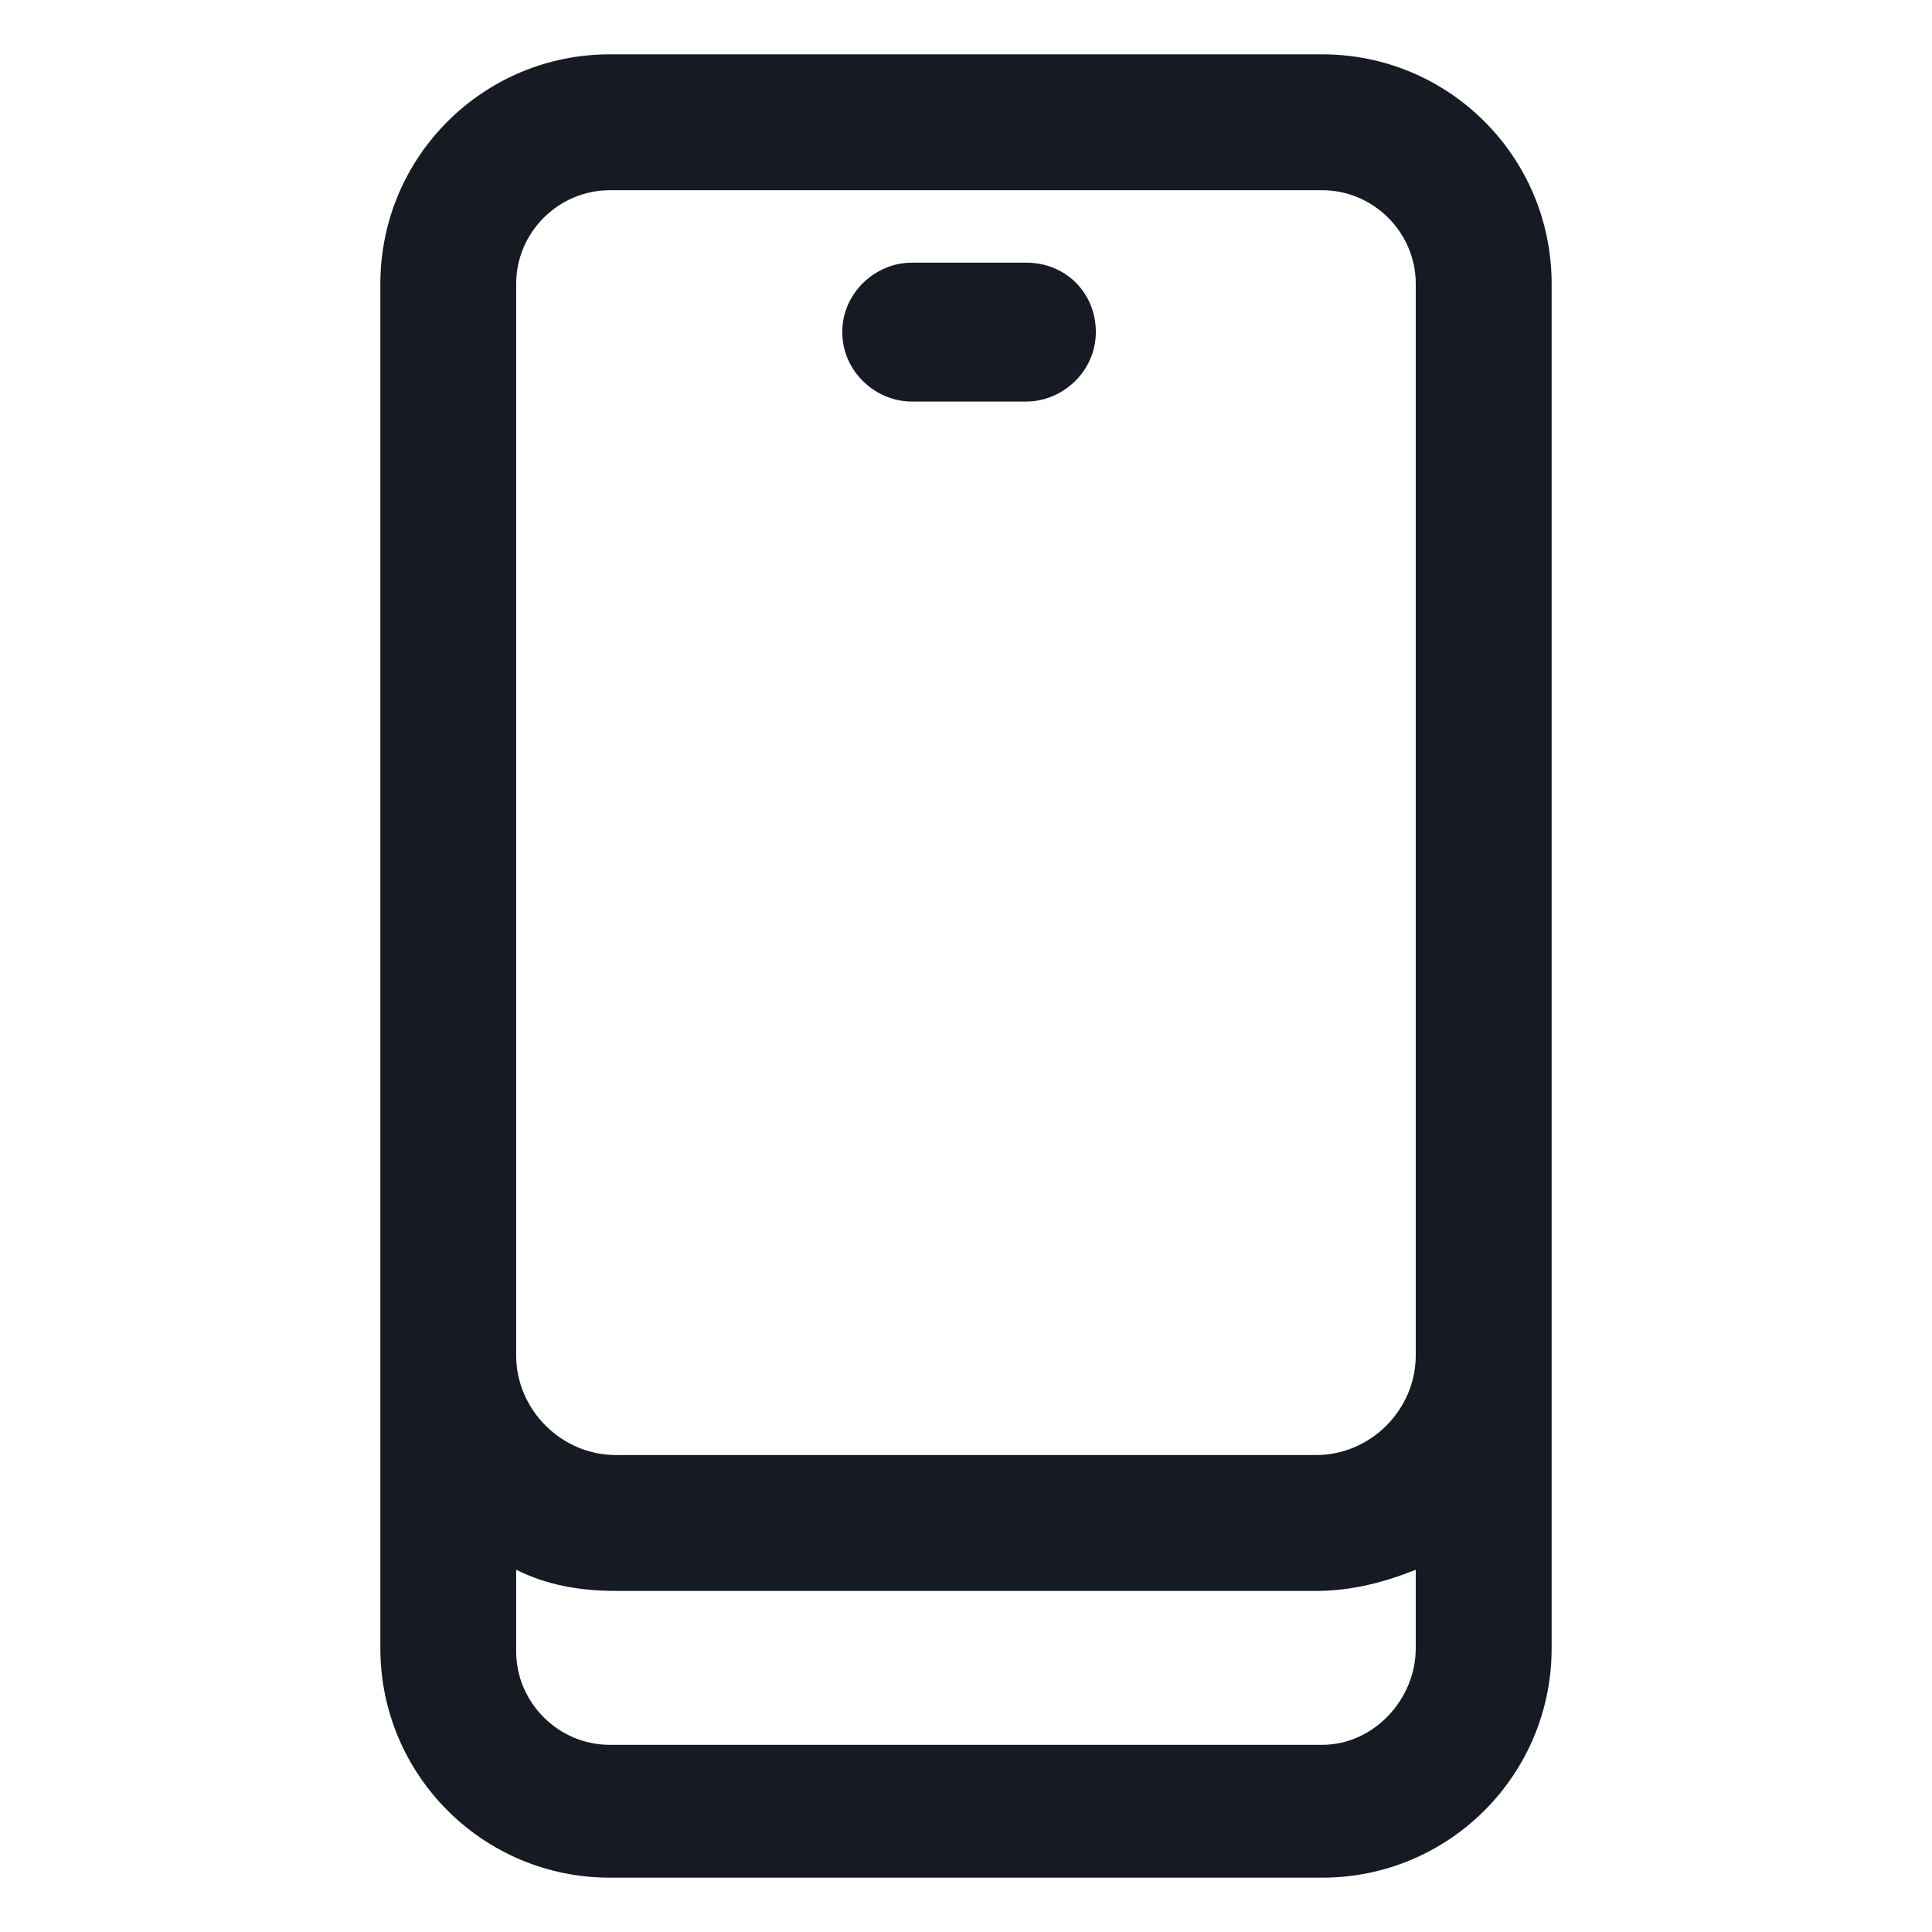 <svg width="24" height="24" viewBox="0 0 24 24" fill="none" xmlns="http://www.w3.org/2000/svg">
<path d="M16.425 0.675H7.575C6 0.675 4.725 1.95 4.725 3.525V20.475C4.725 22.05 6 23.325 7.575 23.325H16.425C18 23.325 19.275 22.05 19.275 20.475V3.525C19.275 1.95 18 0.675 16.425 0.675ZM6.412 3.525C6.412 2.888 6.937 2.363 7.575 2.363H16.425C17.062 2.363 17.587 2.888 17.587 3.525V16.838C17.587 17.513 17.025 18.075 16.35 18.075H7.65C6.975 18.075 6.412 17.513 6.412 16.838V3.525ZM16.425 21.675H7.575C6.937 21.675 6.412 21.15 6.412 20.513V19.5C6.787 19.688 7.2 19.763 7.65 19.763H16.35C16.8 19.763 17.212 19.65 17.587 19.5V20.475C17.587 21.113 17.062 21.675 16.425 21.675Z" fill="#161A23"/>
<path d="M11.325 4.988H12.75C13.2 4.988 13.613 4.613 13.613 4.125C13.613 3.638 13.238 3.263 12.75 3.263H11.325C10.875 3.263 10.463 3.638 10.463 4.125C10.463 4.613 10.875 4.988 11.325 4.988Z" fill="#161A23"/>
</svg>
